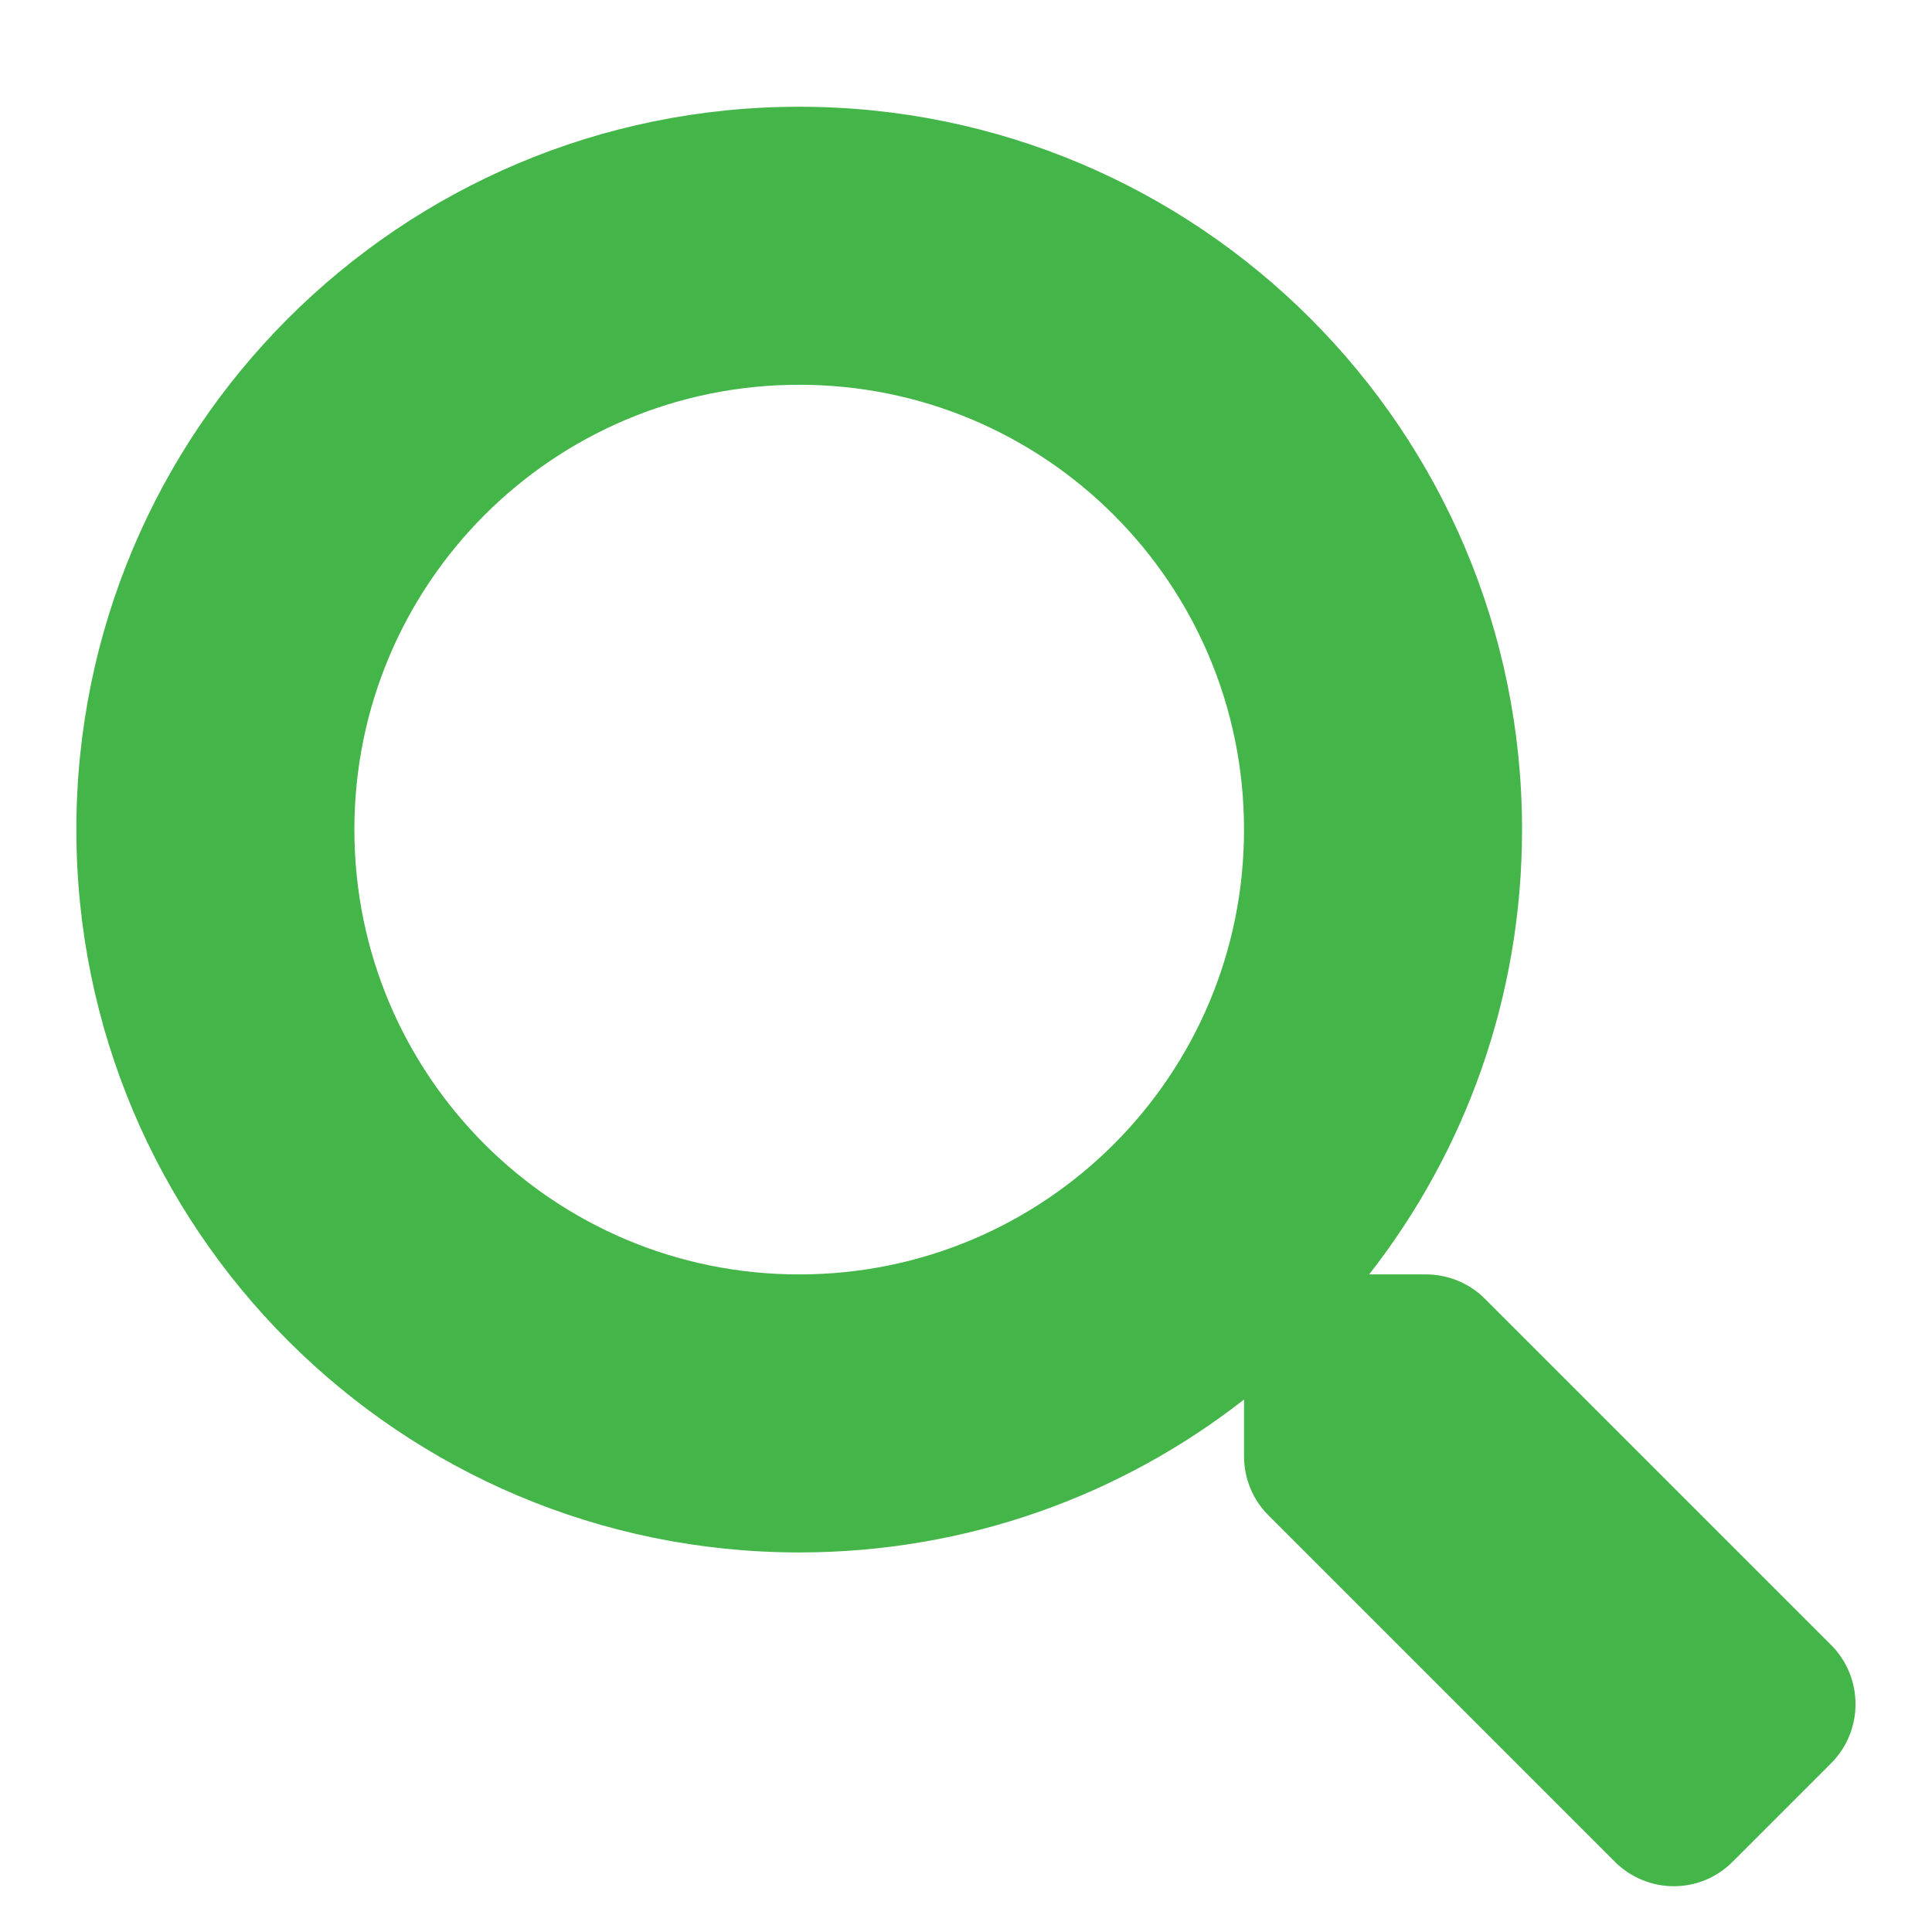 <?xml version="1.0" encoding="utf-8"?>
<!-- Generator: Adobe Illustrator 16.0.0, SVG Export Plug-In . SVG Version: 6.00 Build 0)  -->
<!DOCTYPE svg PUBLIC "-//W3C//DTD SVG 1.1//EN" "http://www.w3.org/Graphics/SVG/1.1/DTD/svg11.dtd">
<svg version="1.1" id="Layer_1" xmlns="http://www.w3.org/2000/svg" xmlns:xlink="http://www.w3.org/1999/xlink" x="0px" y="0px"
	 width="300px" height="300px" viewBox="0 0 300 300" enable-background="new 0 0 300 300" xml:space="preserve">
<g>
	<path fill="#44B549" d="M284.314,273.817l-15.271,15.271c-5.019,5.072-13.221,5.072-18.293,0l-53.801-53.801
		c-2.429-2.429-3.777-5.72-3.777-9.174v-8.796c-19.049,14.894-43.009,23.744-69.072,23.744
		c-62.003,0-112.243-50.239-112.243-112.243c0-62.003,50.239-112.242,112.243-112.242c62.003,0,112.242,50.239,112.242,112.242
		c0,26.064-8.85,50.023-23.743,69.072h8.795c3.454,0,6.746,1.35,9.174,3.777l53.801,53.801
		C289.387,260.542,289.387,268.745,284.314,273.817z M193.172,128.819c0-38.205-30.921-69.072-69.072-69.072
		c-38.206,0-69.072,30.921-69.072,69.072c0,38.206,30.92,69.072,69.072,69.072C162.305,197.892,193.172,166.972,193.172,128.819z"/>
</g>
</svg>
